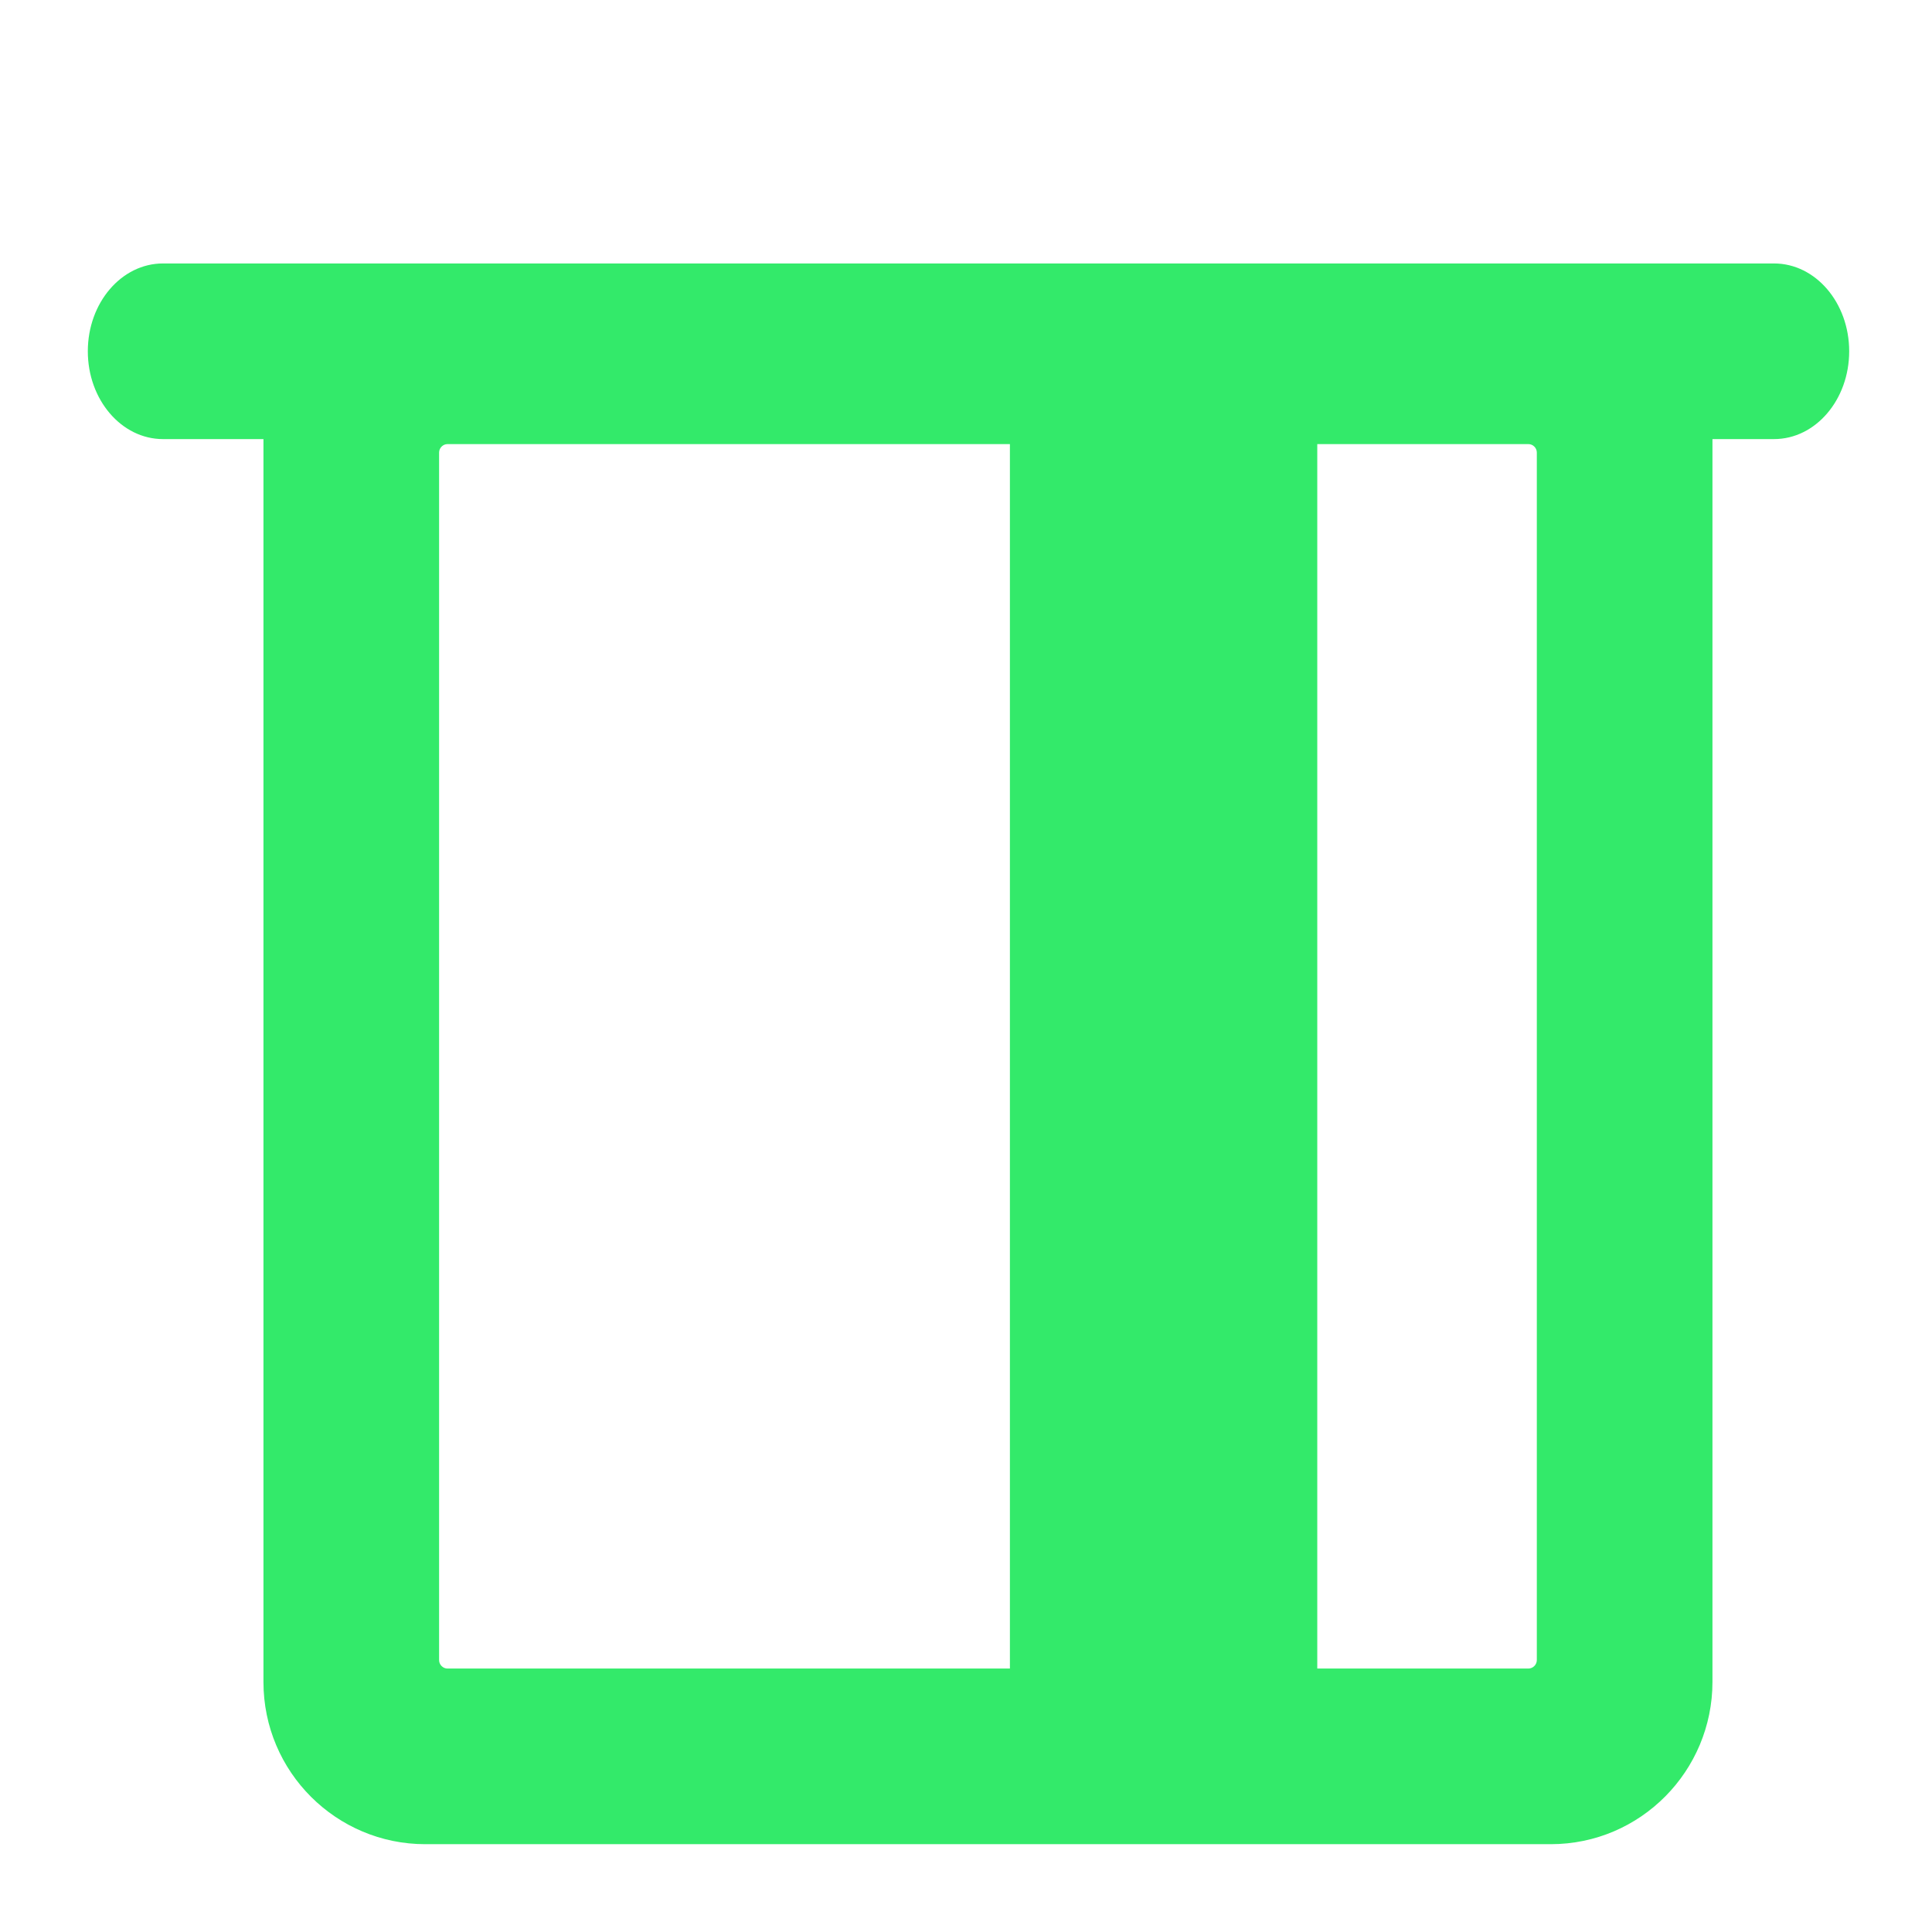 <?xml version="1.0" encoding="UTF-8"?>
<svg width="44px" height="44px" viewBox="0 0 44 44" version="1.1" xmlns="http://www.w3.org/2000/svg" xmlns:xlink="http://www.w3.org/1999/xlink">
    <!-- Generator: Sketch 50.2 (55047) - http://www.bohemiancoding.com/sketch -->
    <title>ic-4@1x</title>
    <desc>Created with Sketch.</desc>
    <defs></defs>
    <g id="ic-4" stroke="none" stroke-width="1" fill="none" fill-rule="evenodd">
        <path d="M30,38 L34.809,38 C34.913,38 35,37.911 35,37.808 L35,10.306 C35,10.201 34.912,10.114 34.809,10.114 L30,10.114 L30,38 Z M23,38 L23,10.114 L10.191,10.114 C10.087,10.114 10,10.203 10,10.306 L10,37.808 C10,37.913 10.088,38 10.191,38 L23,38 Z M6,10 L3.712,10 C2.767,10 2,9.105 2,8 C2,6.895 2.767,6 3.712,6 L40.402,6 C41.348,6 42.114,6.895 42.114,8 C42.114,9.105 41.348,10 40.402,10 L39,10 L39,38.305 C39,40.329 37.364,42 35.317,42 L9.683,42 C7.665,42 6,40.359 6,38.305 L6,10 Z" id="Combined-Shape-Copy" fill="#33EA6A" fill-rule="nonzero"></path>
    </g>
</svg>